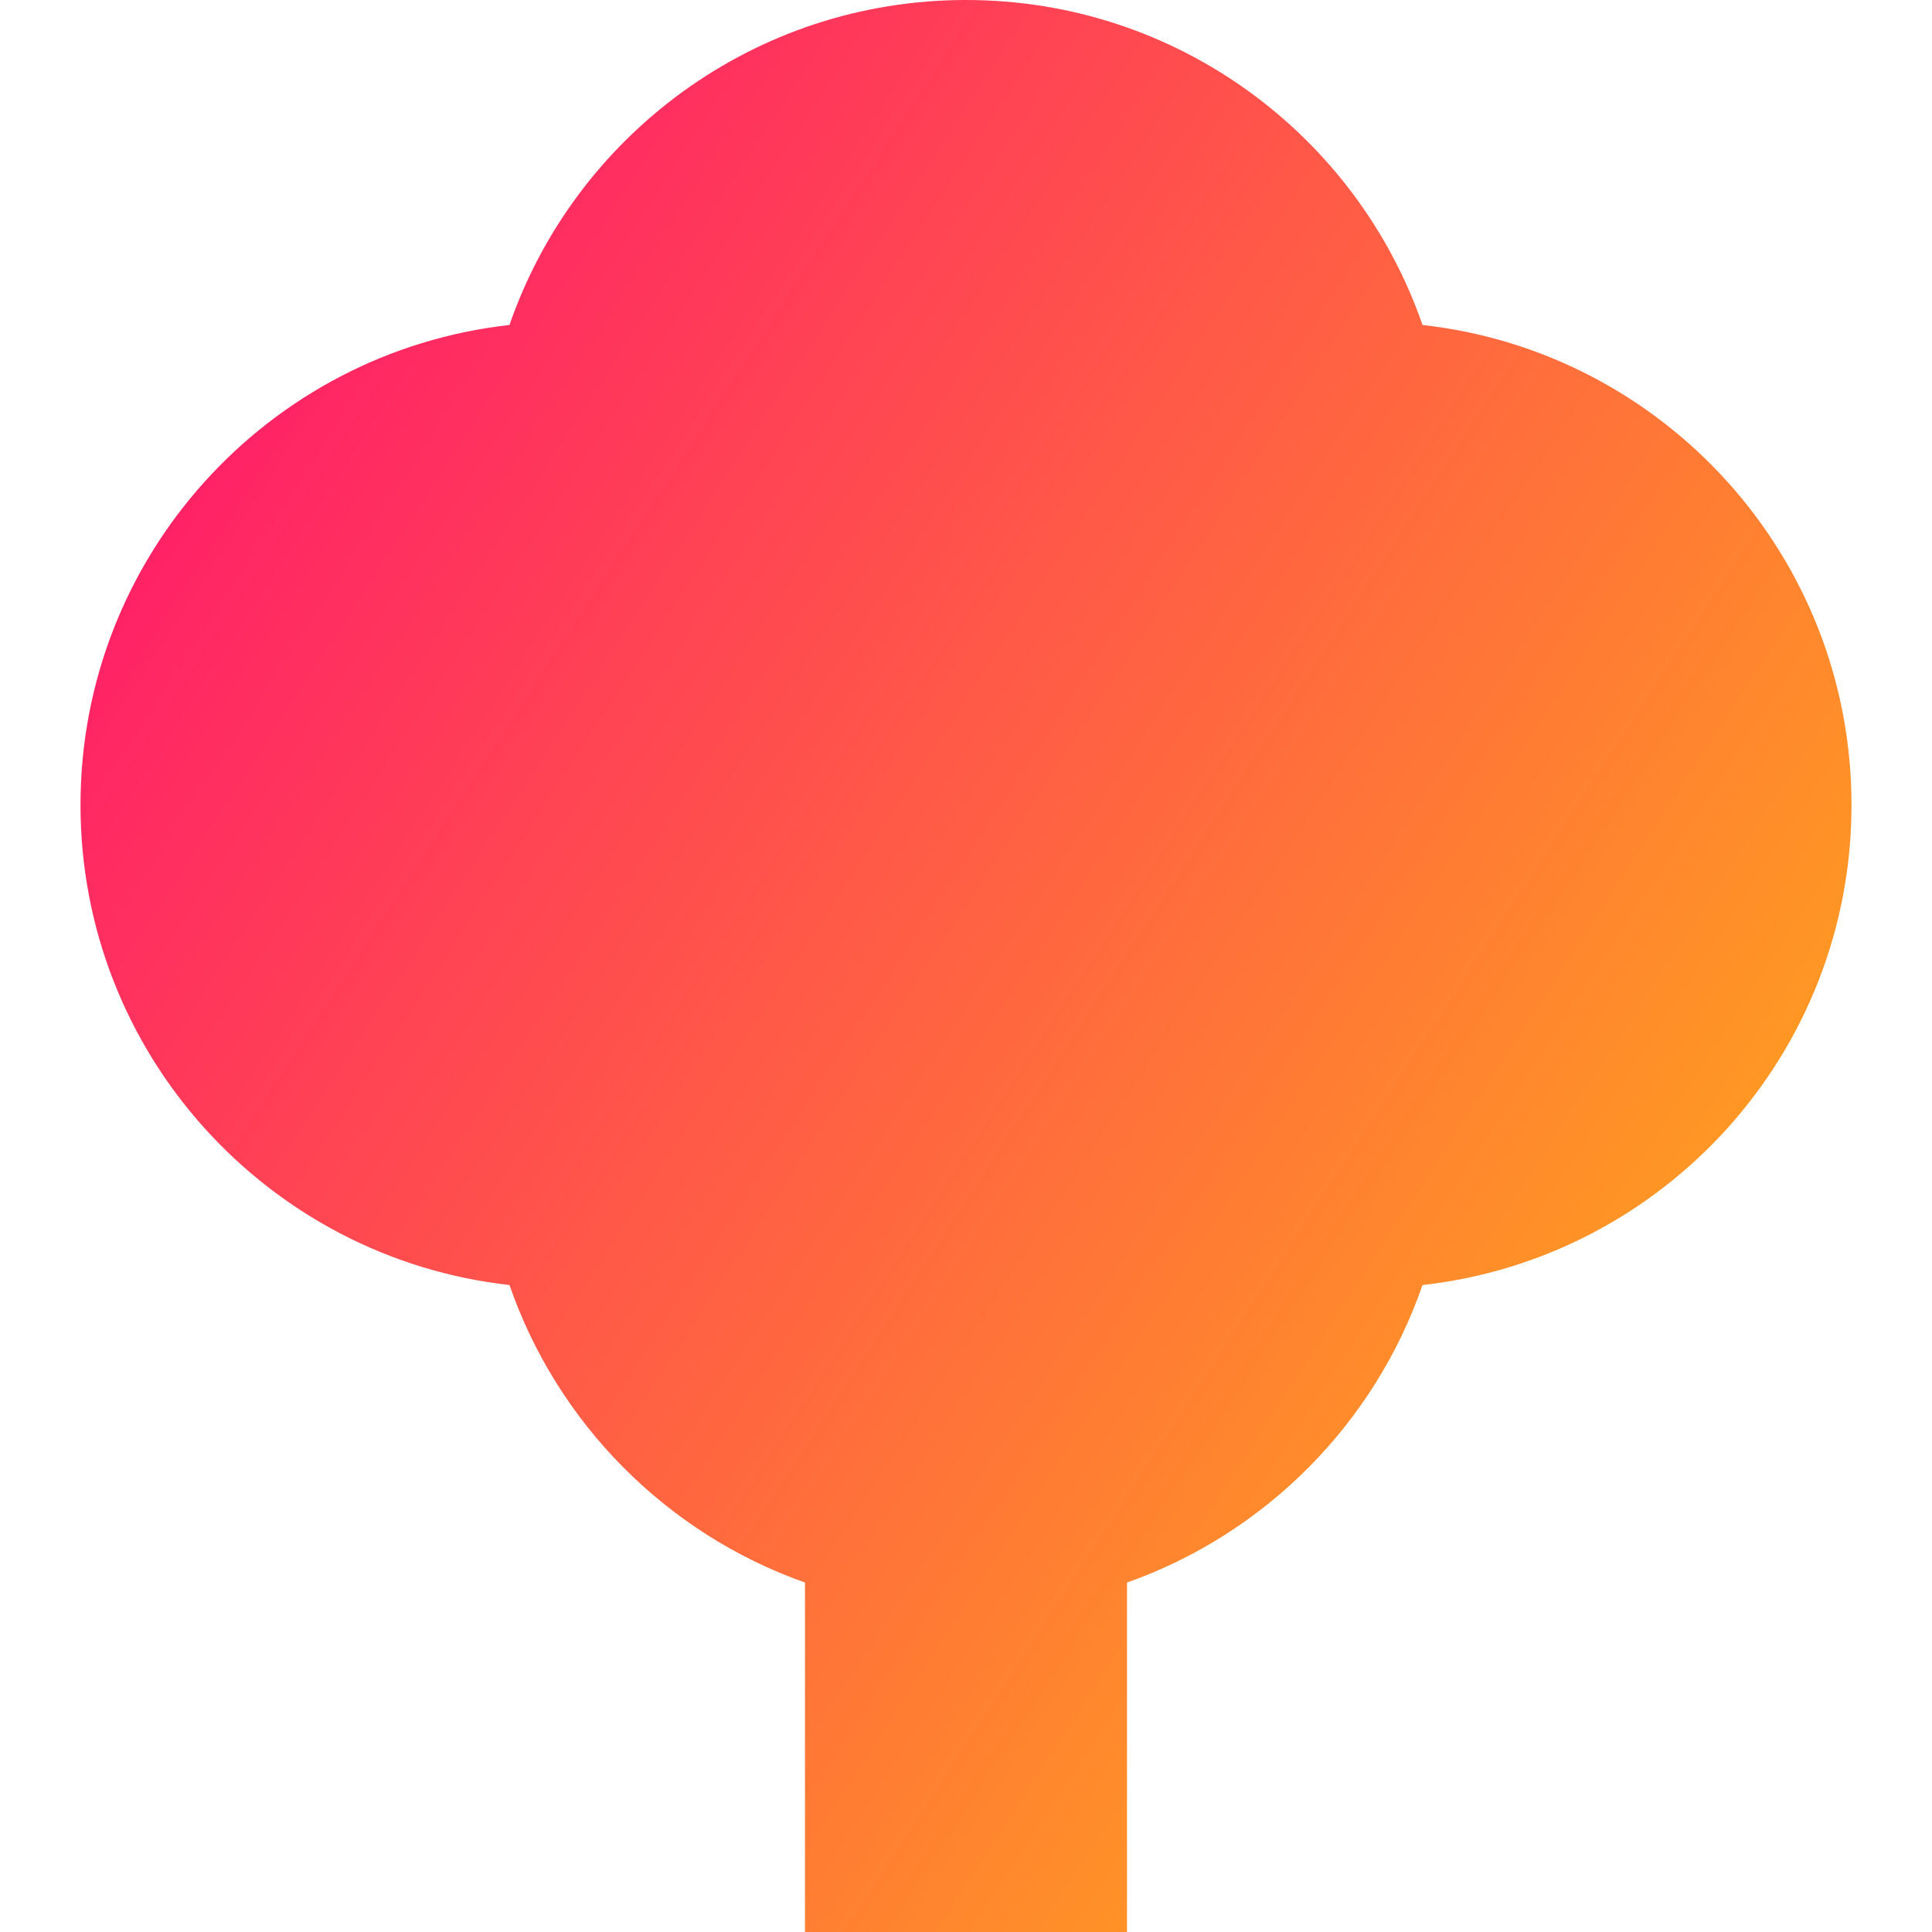 <svg xmlns="http://www.w3.org/2000/svg" fill="none" viewBox="0 0 24 24" id="Tree-3--Streamline-Sharp-Gradient-Free">
  <desc>
    Tree 3 Streamline Icon: https://streamlinehq.com
  </desc>
  <g id="Gradient/Nature Ecology/tree-3--nature-tree-plant-cloud-shape-park">
    <path id="Union" fill="url(#paint0_linear_628_19747)" fill-rule="evenodd" d="M6.329 4.037C7.142 1.687 9.373 0 12 0c2.627 0 4.858 1.687 5.671 4.037C20.669 4.371 23 6.913 23 10c0 3.087-2.331 5.629-5.329 5.963-.596 1.722-1.954 3.089-3.671 3.696V24h-4v-4.341c-1.717-.607-3.075-1.974-3.671-3.696C3.331 15.629 1 13.087 1 10c0-3.087 2.331-5.629 5.329-5.963Z" clip-rule="evenodd"></path>
  </g>
  <defs>
    <linearGradient id="paint0_linear_628_19747" x1="24.907" x2="-6.448" y1="29.083" y2="8.667" gradientUnits="userSpaceOnUse">
      <stop stop-color="#ffd600"></stop>
      <stop offset="1" stop-color="#ff007a"></stop>
    </linearGradient>
  </defs>
</svg>